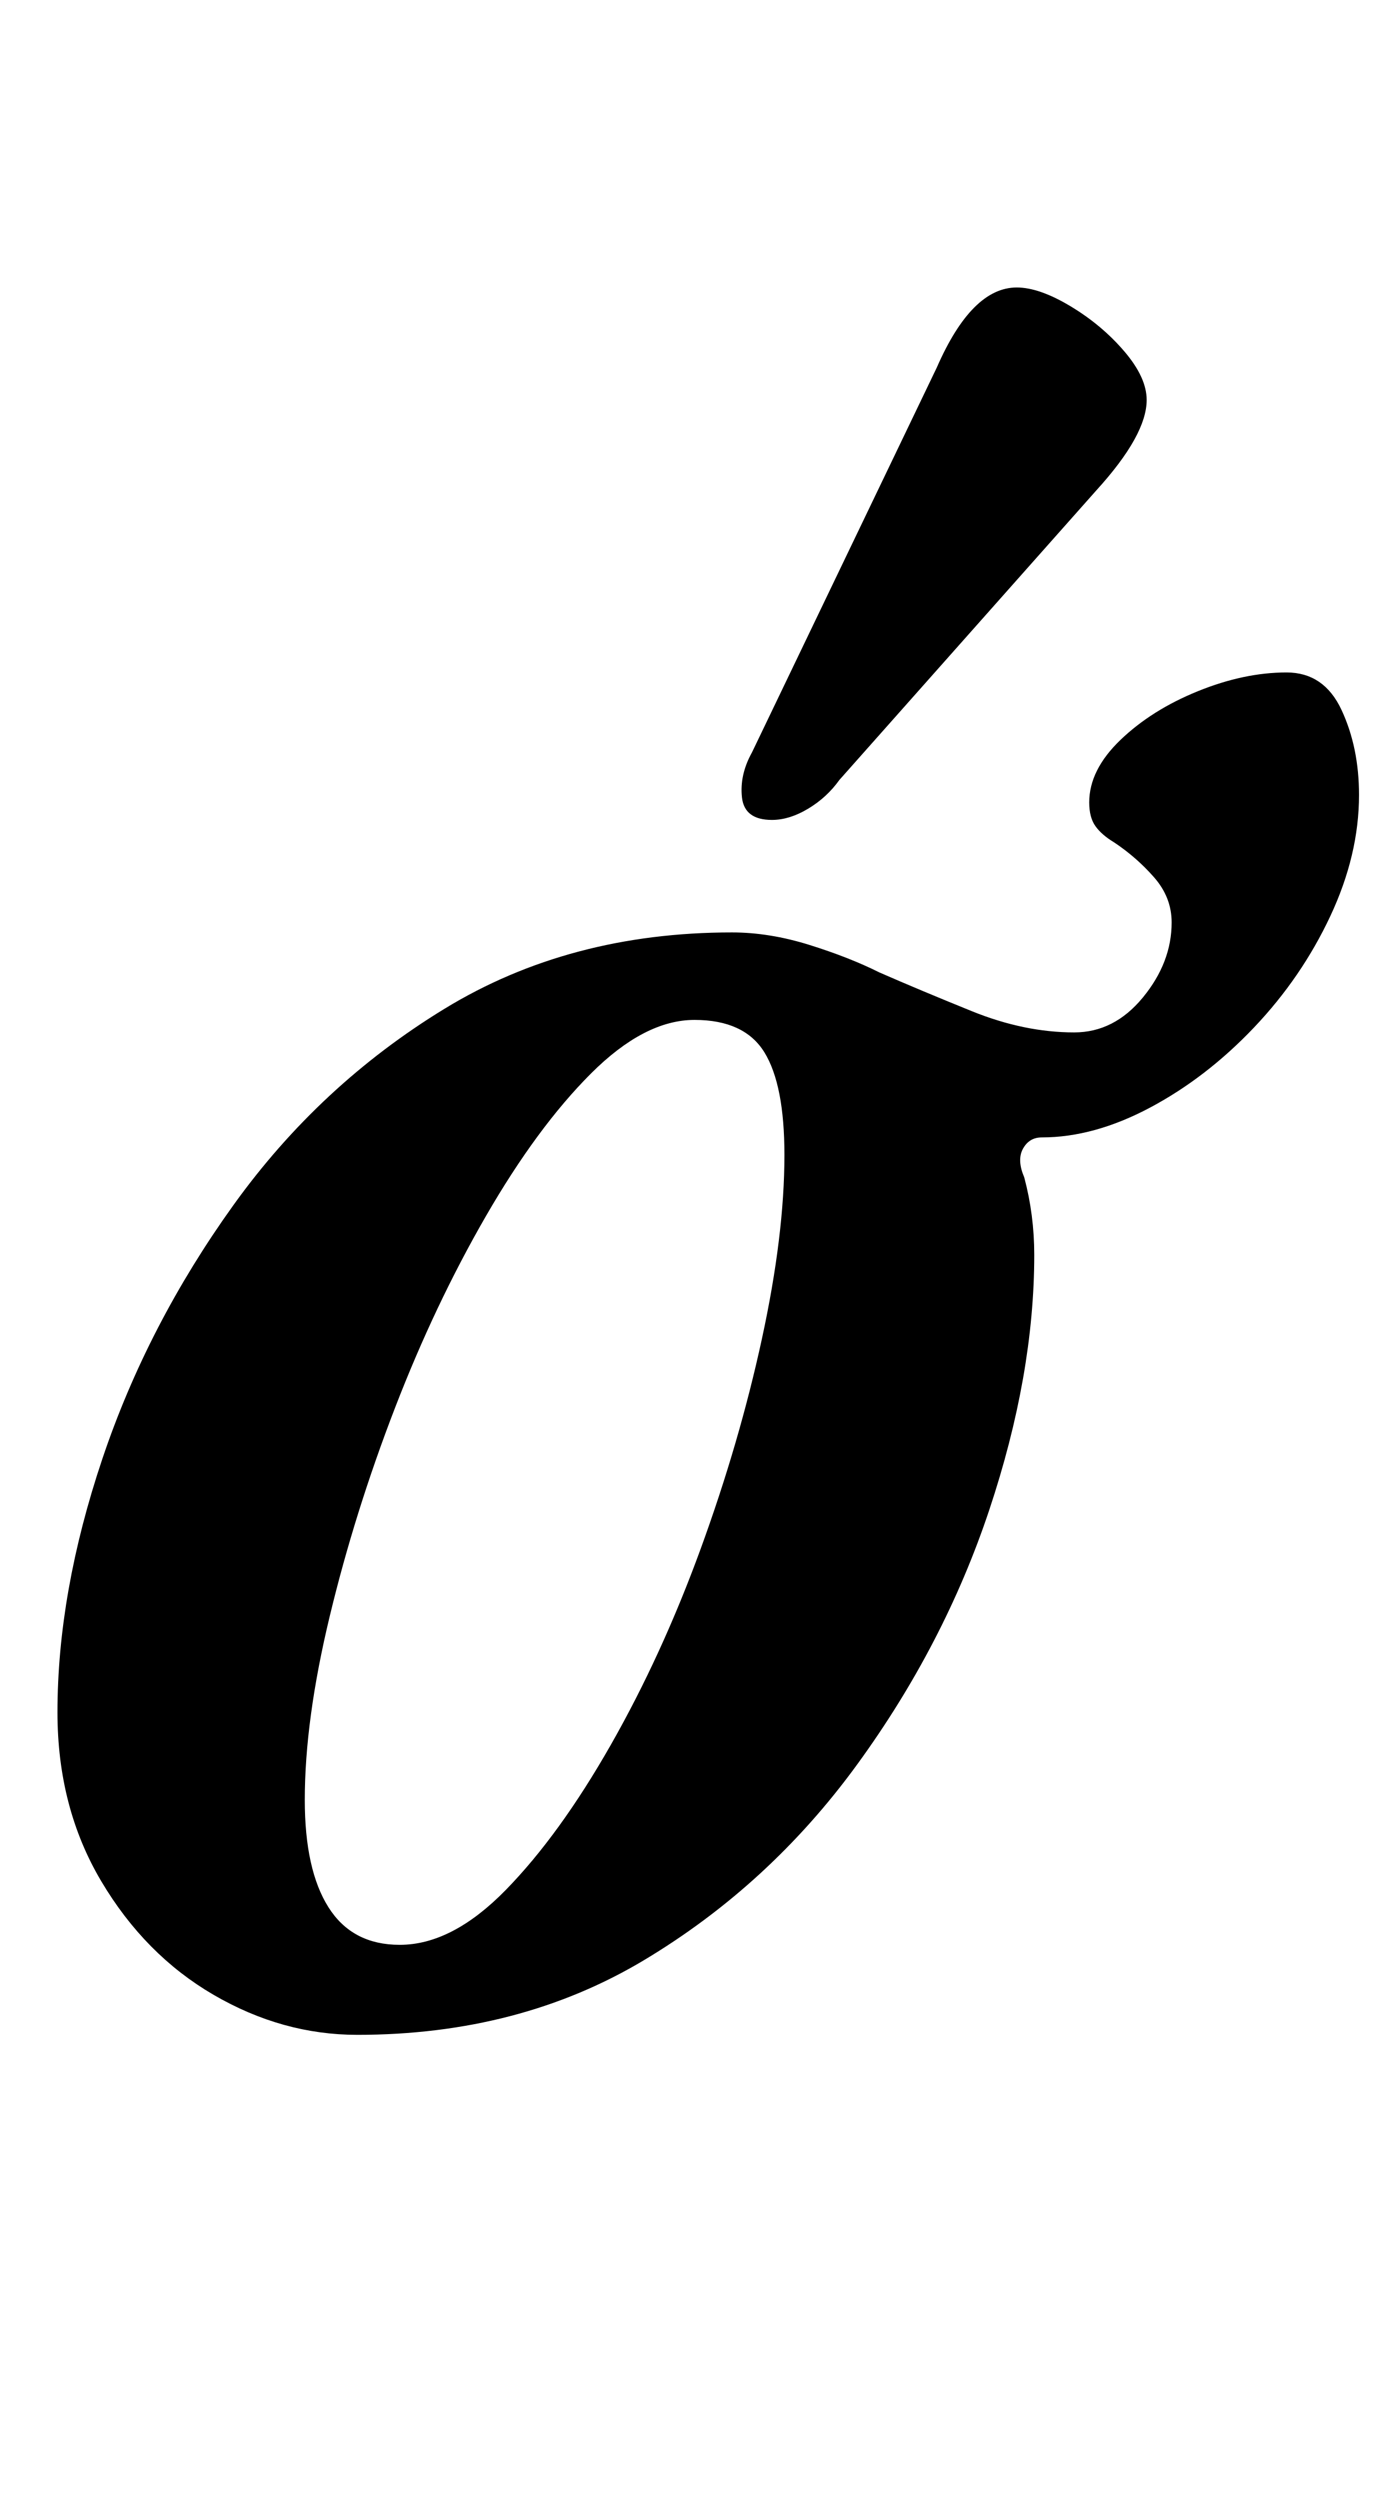 <?xml version="1.0" standalone="no"?>
<!DOCTYPE svg PUBLIC "-//W3C//DTD SVG 1.1//EN" "http://www.w3.org/Graphics/SVG/1.1/DTD/svg11.dtd" >
<svg xmlns="http://www.w3.org/2000/svg" xmlns:xlink="http://www.w3.org/1999/xlink" version="1.1" viewBox="-10 0 554 1000">
  <g transform="matrix(1 0 0 -1 0 800)">
   <path fill="currentColor"
d="M133 -14q-30 0 -57.5 16t-45 45.5t-17.5 67.5q0 48 18 101.5t52.5 101.5t84.5 78.5t115 30.5q15 0 31 -5t28 -11q16 -7 37 -15.5t41 -8.5q16 0 27.5 14t11.5 30q0 10 -7 18t-16 14q-5 3 -7.5 6.5t-2.5 9.5q0 13 12.5 25t31 19.5t35.5 7.5q15 0 22 -15t7 -34
q0 -24 -11.5 -48.5t-30.5 -44.5t-41.5 -32t-43.5 -12q-5 0 -7.5 -4.5t0.5 -11.5q4 -15 4 -31q0 -48 -18 -102t-53 -102t-85 -78t-115 -30zM150 22q21 0 42.5 22t42 58t36 78.5t24.5 84t9 73.5q0 28 -8 41t-28 13t-41.5 -21.5t-42 -57t-36.5 -77t-26 -83t-10 -73.5
q0 -28 9.5 -43t28.5 -15zM299 472q-11 0 -12 9t4 18l74 154q7 16 15 24t17 8t21.5 -7.5t21.5 -18t9 -19.5q0 -7 -5 -16t-15 -20l-103 -116q-5 -7 -12.5 -11.5t-14.5 -4.5z" />
  </g>

</svg>
